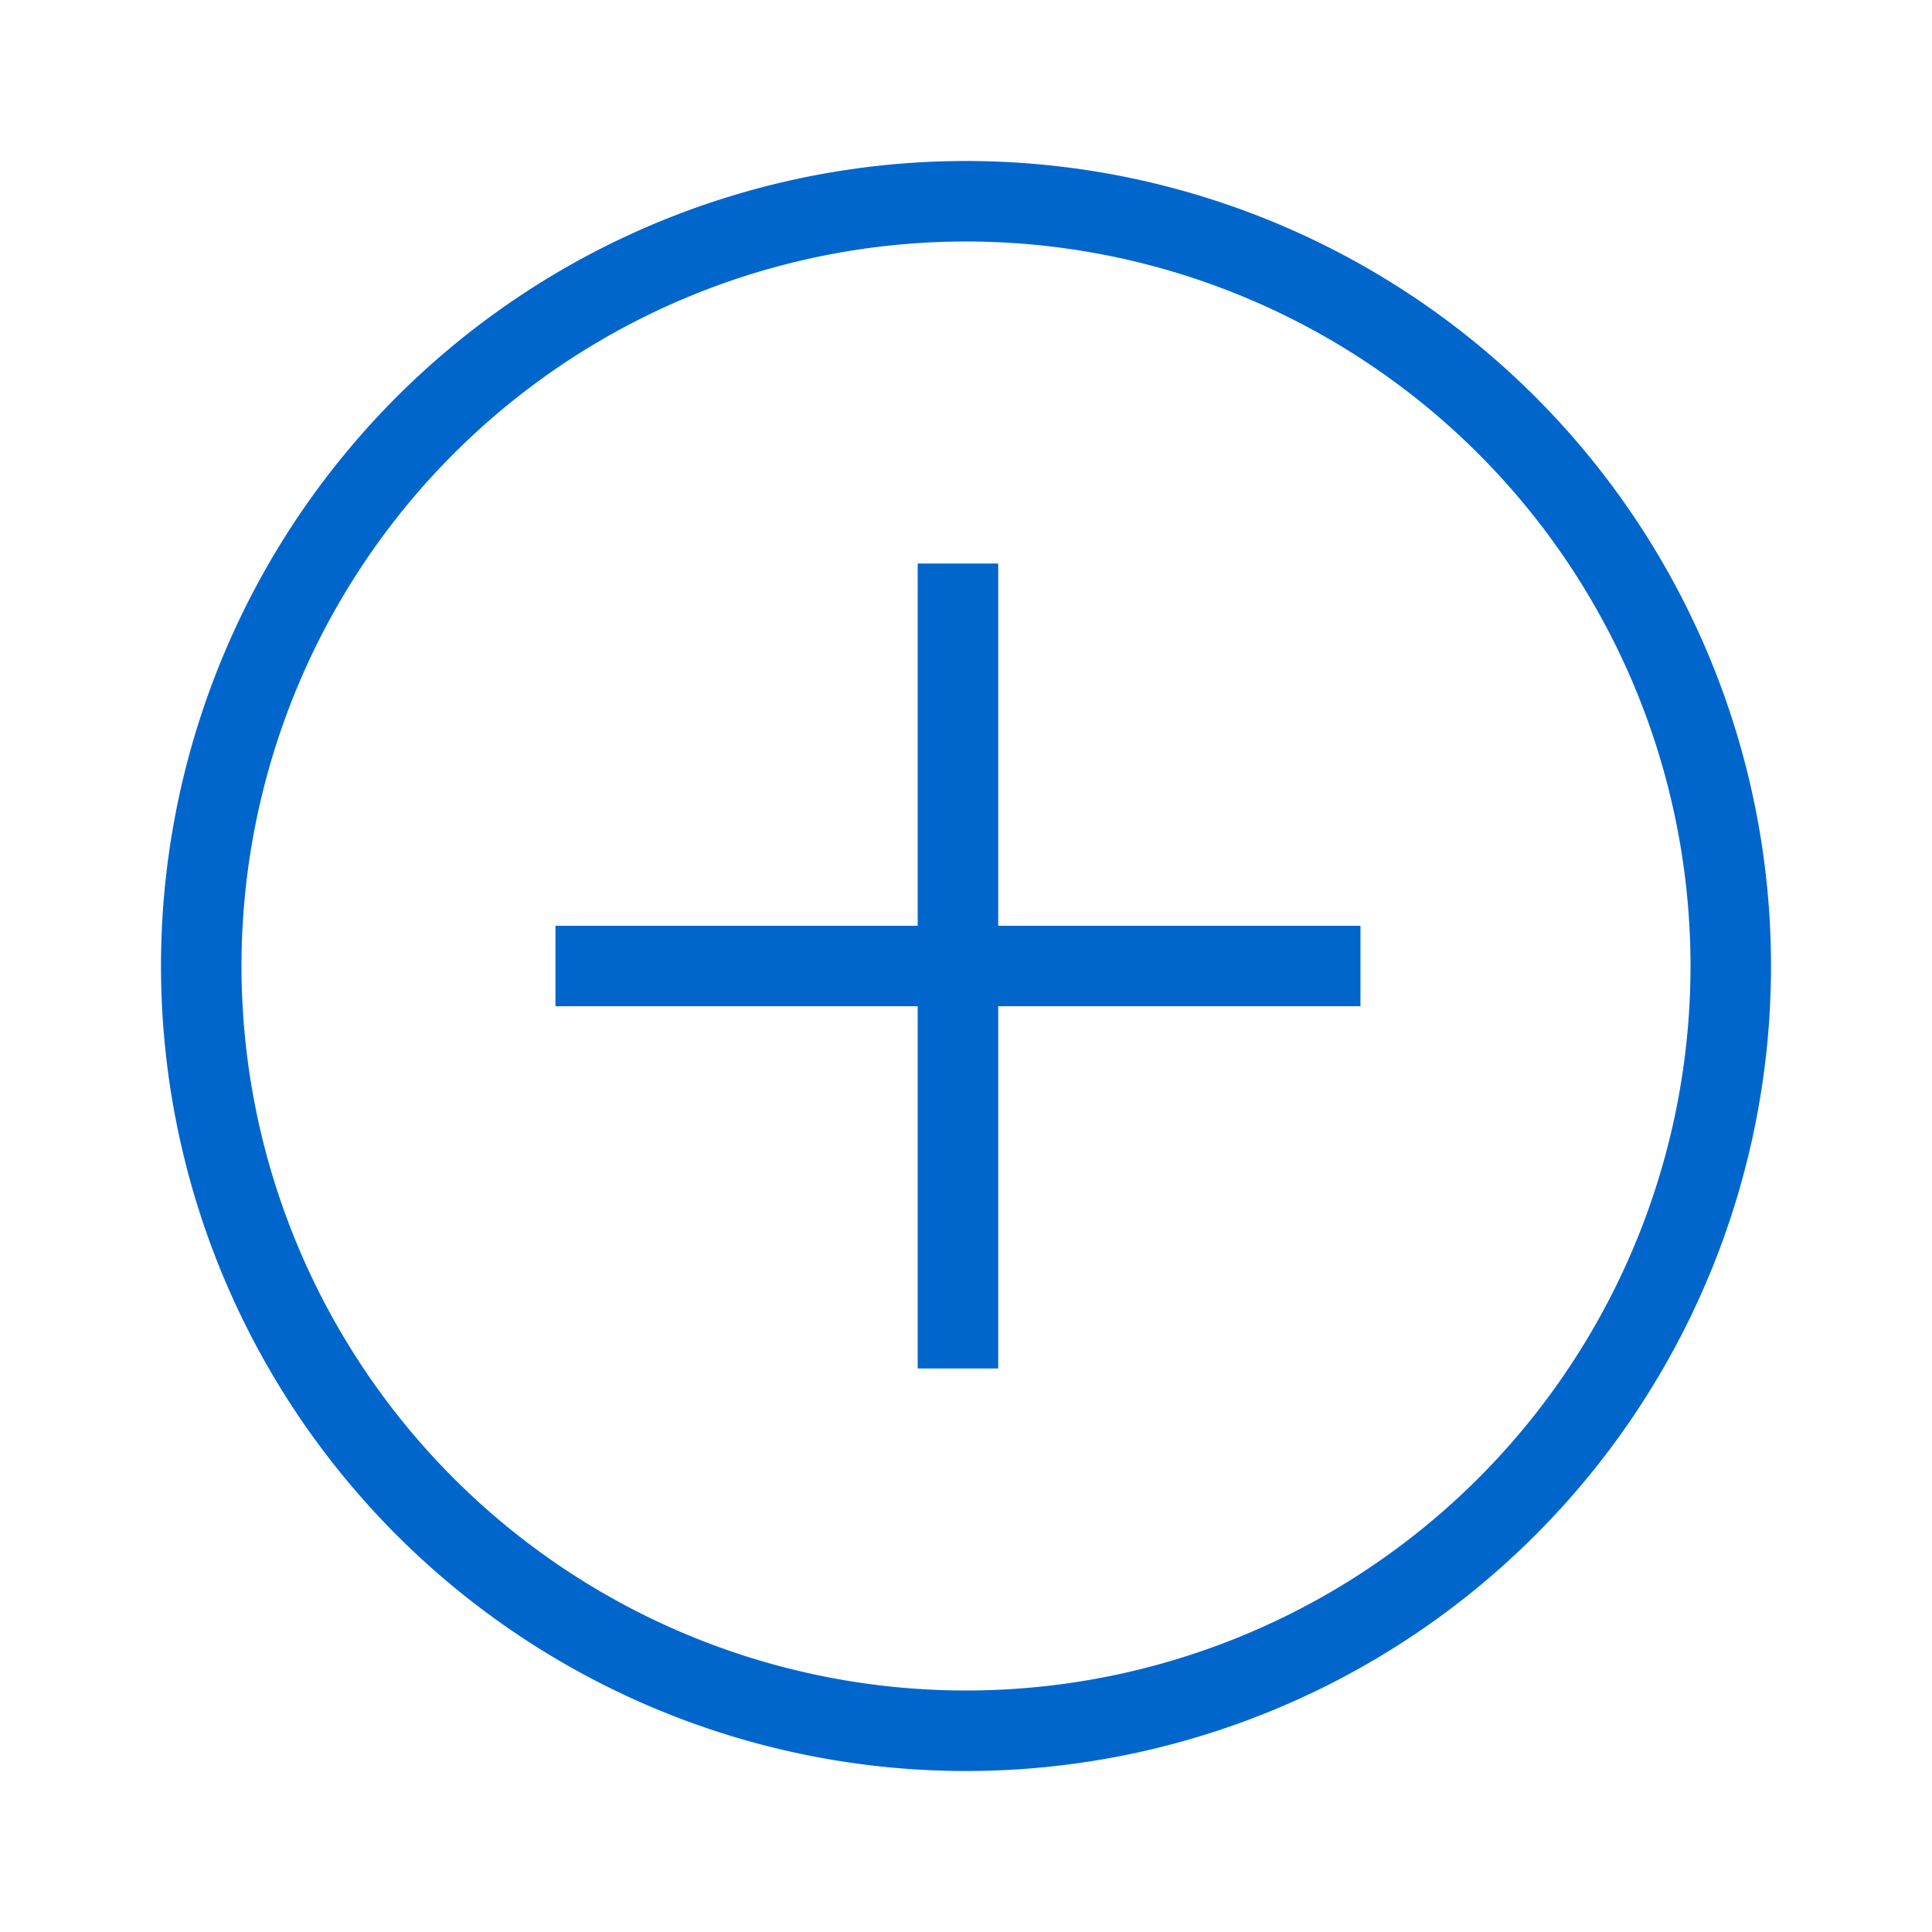 <svg xmlns="http://www.w3.org/2000/svg" width="24" height="24" viewBox="0 0 24 24"><title>Icons Plus Circle</title><g id="icn_sfill" data-name="icn sfill"><path d="M12.4,11.5h4.5v1H12.4V17h-1V12.5H6.9v-1h4.5V7h1ZM22,12A10,10,0,1,1,12,2,10,10,0,0,1,22,12Zm-1,0a9,9,0,1,0-9,9A9,9,0,0,0,21,12Z" fill="#06c"/></g><g id="borders"><rect width="24" height="24" fill="none"/></g></svg>